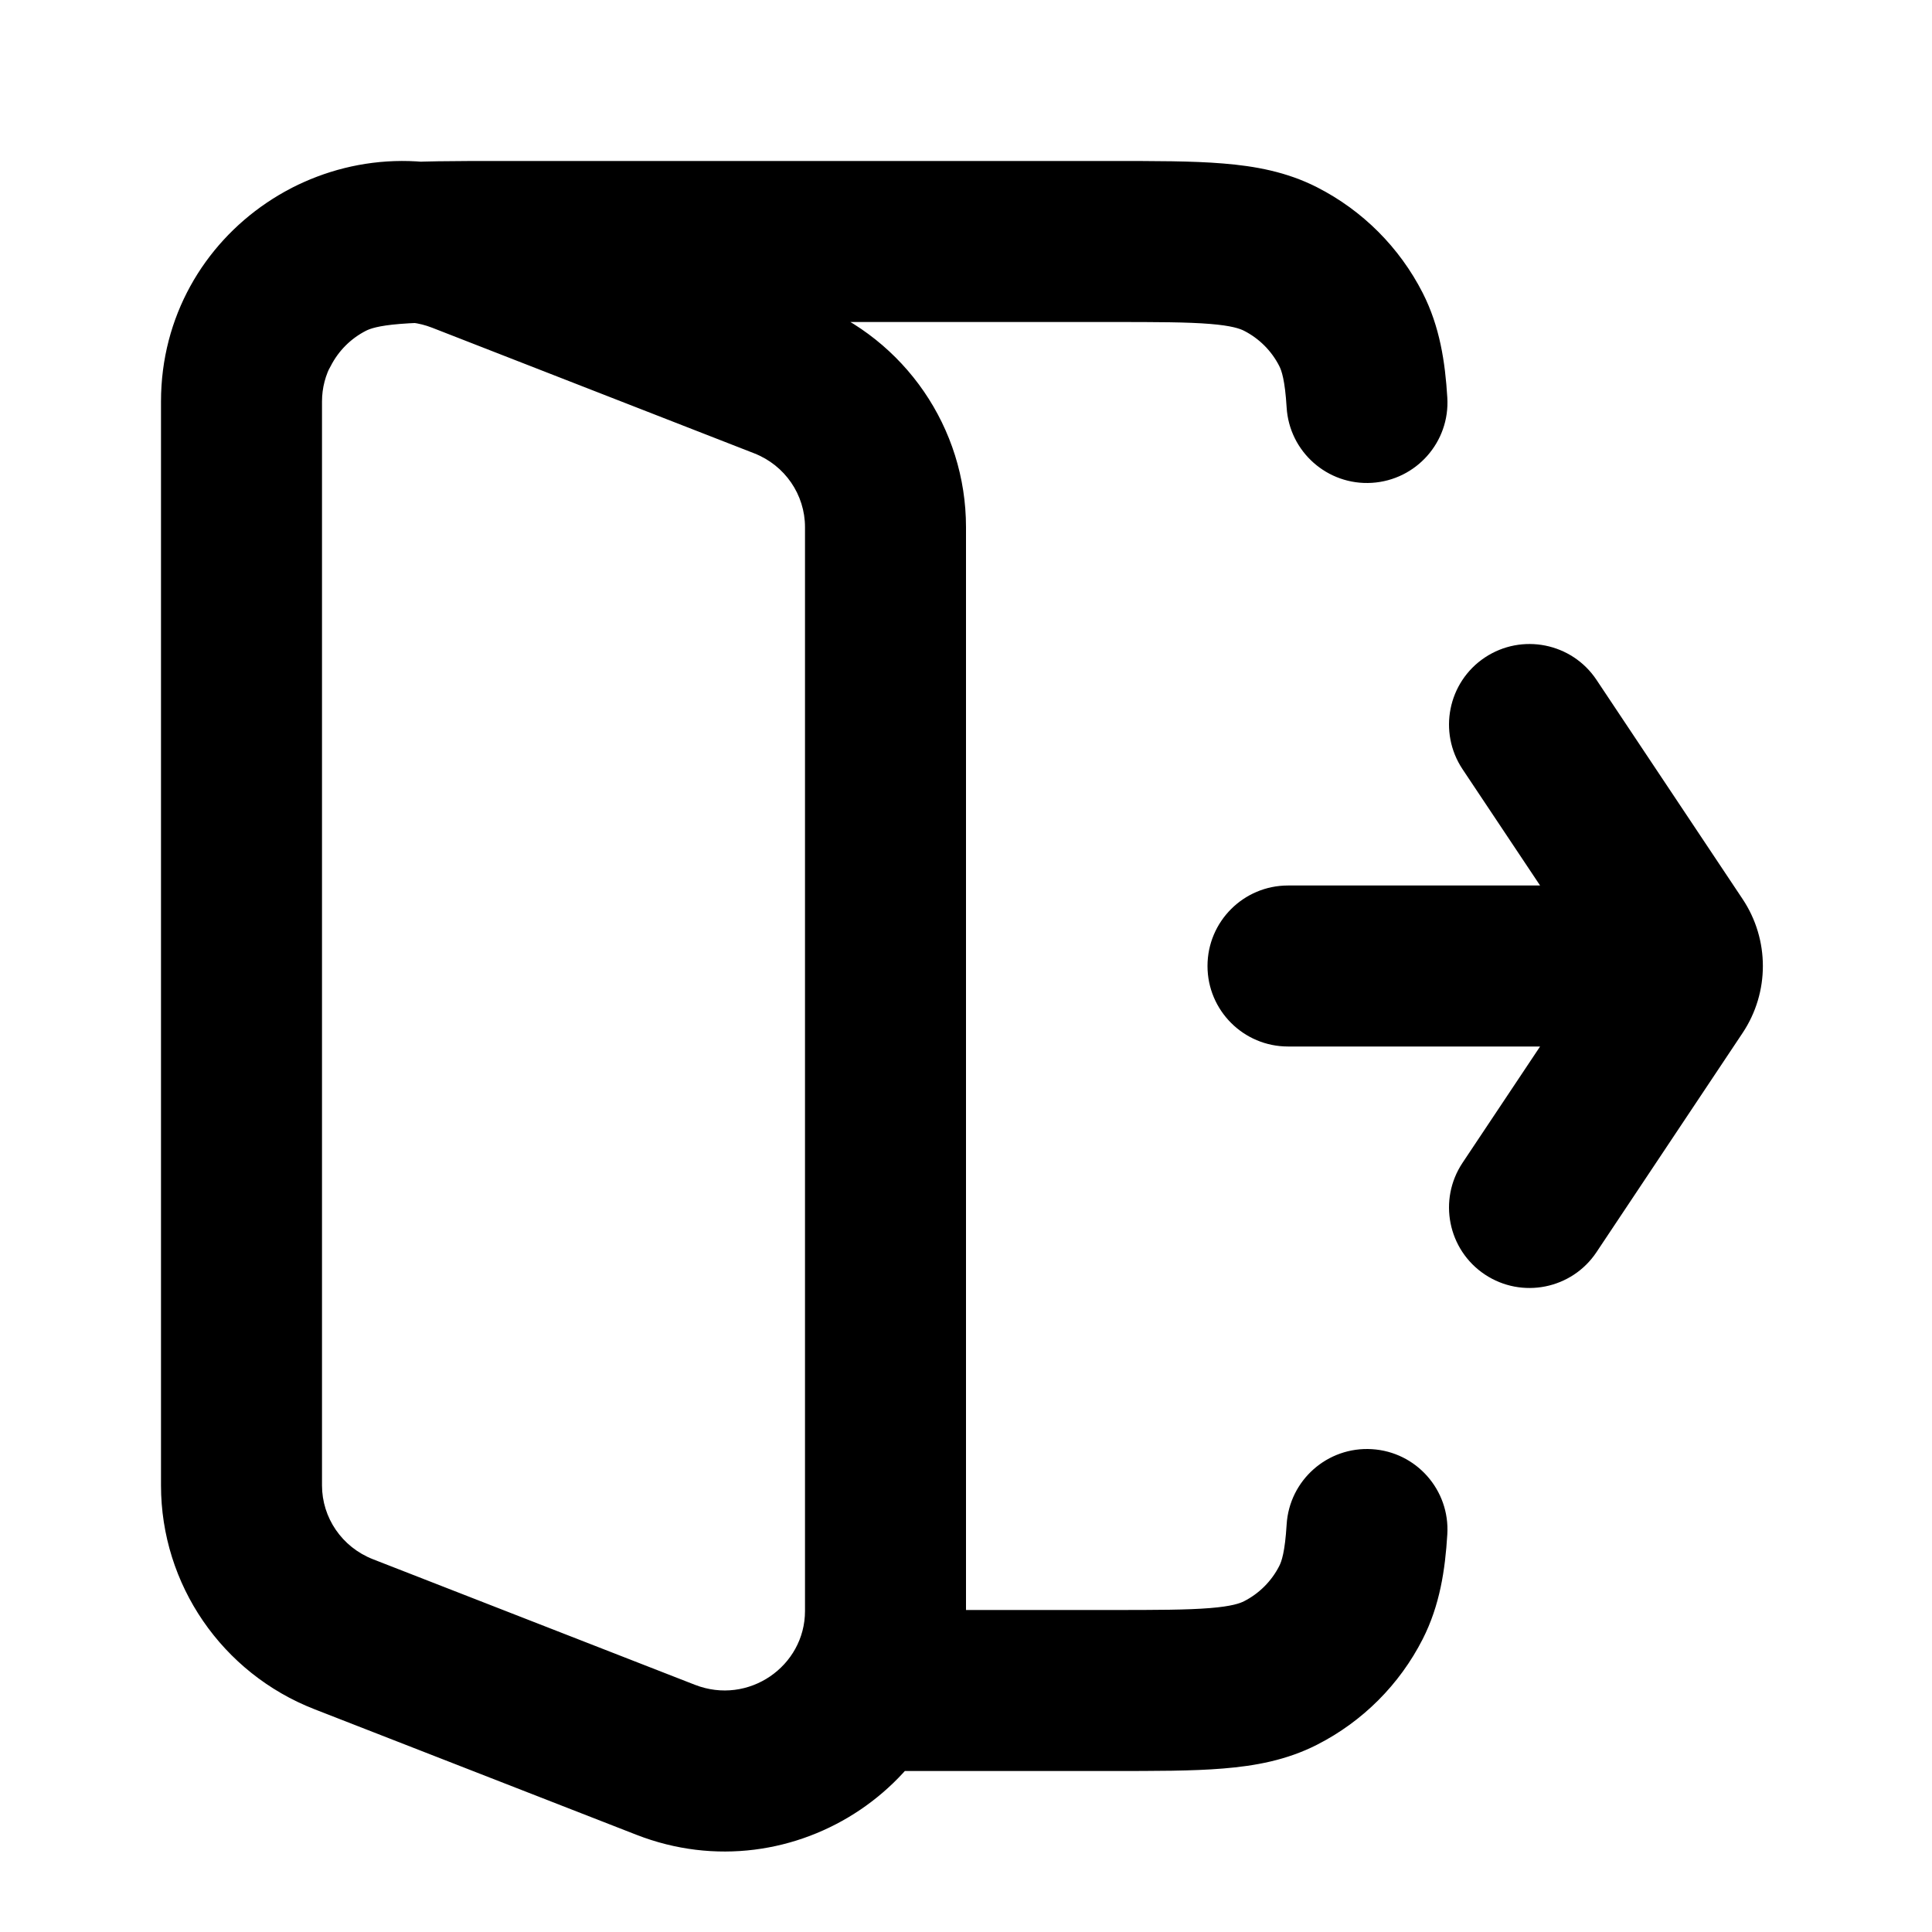 <svg viewBox="0 0 24 24" fill="none" xmlns="http://www.w3.org/2000/svg">
<path d="M11 20C10.448 20 10 20.448 10 21C10 21.552 10.448 22 11 22V20ZM15.908 20.782L15.454 19.891L15.454 19.891L15.908 20.782ZM16.782 19.908L17.673 20.362V20.362L16.782 19.908ZM15.908 3.218L15.454 4.109L15.454 4.109L15.908 3.218ZM16.782 4.092L15.891 4.546V4.546L16.782 4.092ZM4.092 3.218L3.638 2.327L3.638 2.327L4.092 3.218ZM2.327 3.638C2.076 4.13 2.272 4.732 2.764 4.983C3.256 5.234 3.858 5.038 4.109 4.546L2.327 3.638ZM17.979 19.061C18.013 18.51 17.593 18.035 17.042 18.002C16.491 17.968 16.016 18.388 15.983 18.939L17.979 19.061ZM15.983 5.061C16.016 5.612 16.491 6.032 17.042 5.998C17.593 5.964 18.013 5.49 17.979 4.939L15.983 5.061ZM16 11C15.448 11 15 11.448 15 12C15 12.552 15.448 13 16 13V11ZM20 13C20.552 13 21 12.552 21 12C21 11.448 20.552 11 20 11V13ZM19.832 8.445C19.526 7.986 18.905 7.862 18.445 8.168C17.986 8.474 17.862 9.095 18.168 9.555L19.832 8.445ZM20.815 11.723L19.983 12.277L20.815 11.723ZM20.815 12.277L19.983 11.723L20.815 12.277ZM18.168 14.445C17.862 14.905 17.986 15.526 18.445 15.832C18.905 16.138 19.526 16.014 19.832 15.555L18.168 14.445ZM5.731 3.139L5.368 4.071L5.731 3.139ZM9.731 4.7L10.095 3.768L9.731 4.7ZM8.269 21.861L7.905 22.792L8.269 21.861ZM4.269 20.3L3.905 21.232L3.905 21.232L4.269 20.3ZM6.2 4H13.8V2H6.2V4ZM13.8 20H11V22H13.8V20ZM13.8 22C14.344 22 14.811 22.001 15.195 21.969C15.59 21.937 15.984 21.866 16.362 21.673L15.454 19.891C15.405 19.916 15.304 19.954 15.032 19.976C14.749 19.999 14.377 20 13.8 20V22ZM15.891 19.454C15.795 19.642 15.642 19.795 15.454 19.891L16.362 21.673C16.927 21.385 17.385 20.927 17.673 20.362L15.891 19.454ZM13.8 4C14.377 4 14.749 4.001 15.032 4.024C15.304 4.046 15.405 4.084 15.454 4.109L16.362 2.327C15.984 2.134 15.59 2.063 15.195 2.031C14.811 1.999 14.344 2 13.8 2V4ZM15.454 4.109C15.642 4.205 15.795 4.358 15.891 4.546L17.673 3.638C17.385 3.074 16.927 2.615 16.362 2.327L15.454 4.109ZM6.2 2C5.656 2 5.189 1.999 4.805 2.031C4.41 2.063 4.016 2.134 3.638 2.327L4.546 4.109C4.595 4.084 4.696 4.046 4.968 4.024C5.251 4.001 5.623 4 6.2 4V2ZM4.109 4.546C4.205 4.358 4.358 4.205 4.546 4.109L3.638 2.327C3.074 2.615 2.615 3.074 2.327 3.638L4.109 4.546ZM15.983 18.939C15.962 19.281 15.92 19.398 15.891 19.454L17.673 20.362C17.886 19.943 17.952 19.503 17.979 19.061L15.983 18.939ZM17.979 4.939C17.952 4.497 17.886 4.057 17.673 3.638L15.891 4.546C15.92 4.602 15.962 4.719 15.983 5.061L17.979 4.939ZM16 13H20V11H16V13ZM18.168 9.555L19.983 12.277L21.647 11.168L19.832 8.445L18.168 9.555ZM19.983 11.723L18.168 14.445L19.832 15.555L21.647 12.832L19.983 11.723ZM19.983 12.277C19.871 12.109 19.871 11.891 19.983 11.723L21.647 12.832C21.983 12.328 21.983 11.672 21.647 11.168L19.983 12.277ZM5.368 4.071L9.368 5.631L10.095 3.768L6.095 2.208L5.368 4.071ZM10 6.548V20.012H12V6.548H10ZM8.632 20.929L4.632 19.369L3.905 21.232L7.905 22.792L8.632 20.929ZM4 18.452V4.988H2V18.452H4ZM4.632 19.369C4.247 19.218 4 18.853 4 18.452H2C2 19.684 2.759 20.785 3.905 21.232L4.632 19.369ZM10 20.012C10 20.698 9.298 21.189 8.632 20.929L7.905 22.792C9.863 23.556 12 22.126 12 20.012H10ZM9.368 5.631C9.753 5.781 10 6.147 10 6.548H12C12 5.316 11.241 4.215 10.095 3.768L9.368 5.631ZM6.095 2.208C4.137 1.444 2 2.874 2 4.988H4C4 4.302 4.702 3.811 5.368 4.071L6.095 2.208Z" fill="currentColor"/>
</svg>

